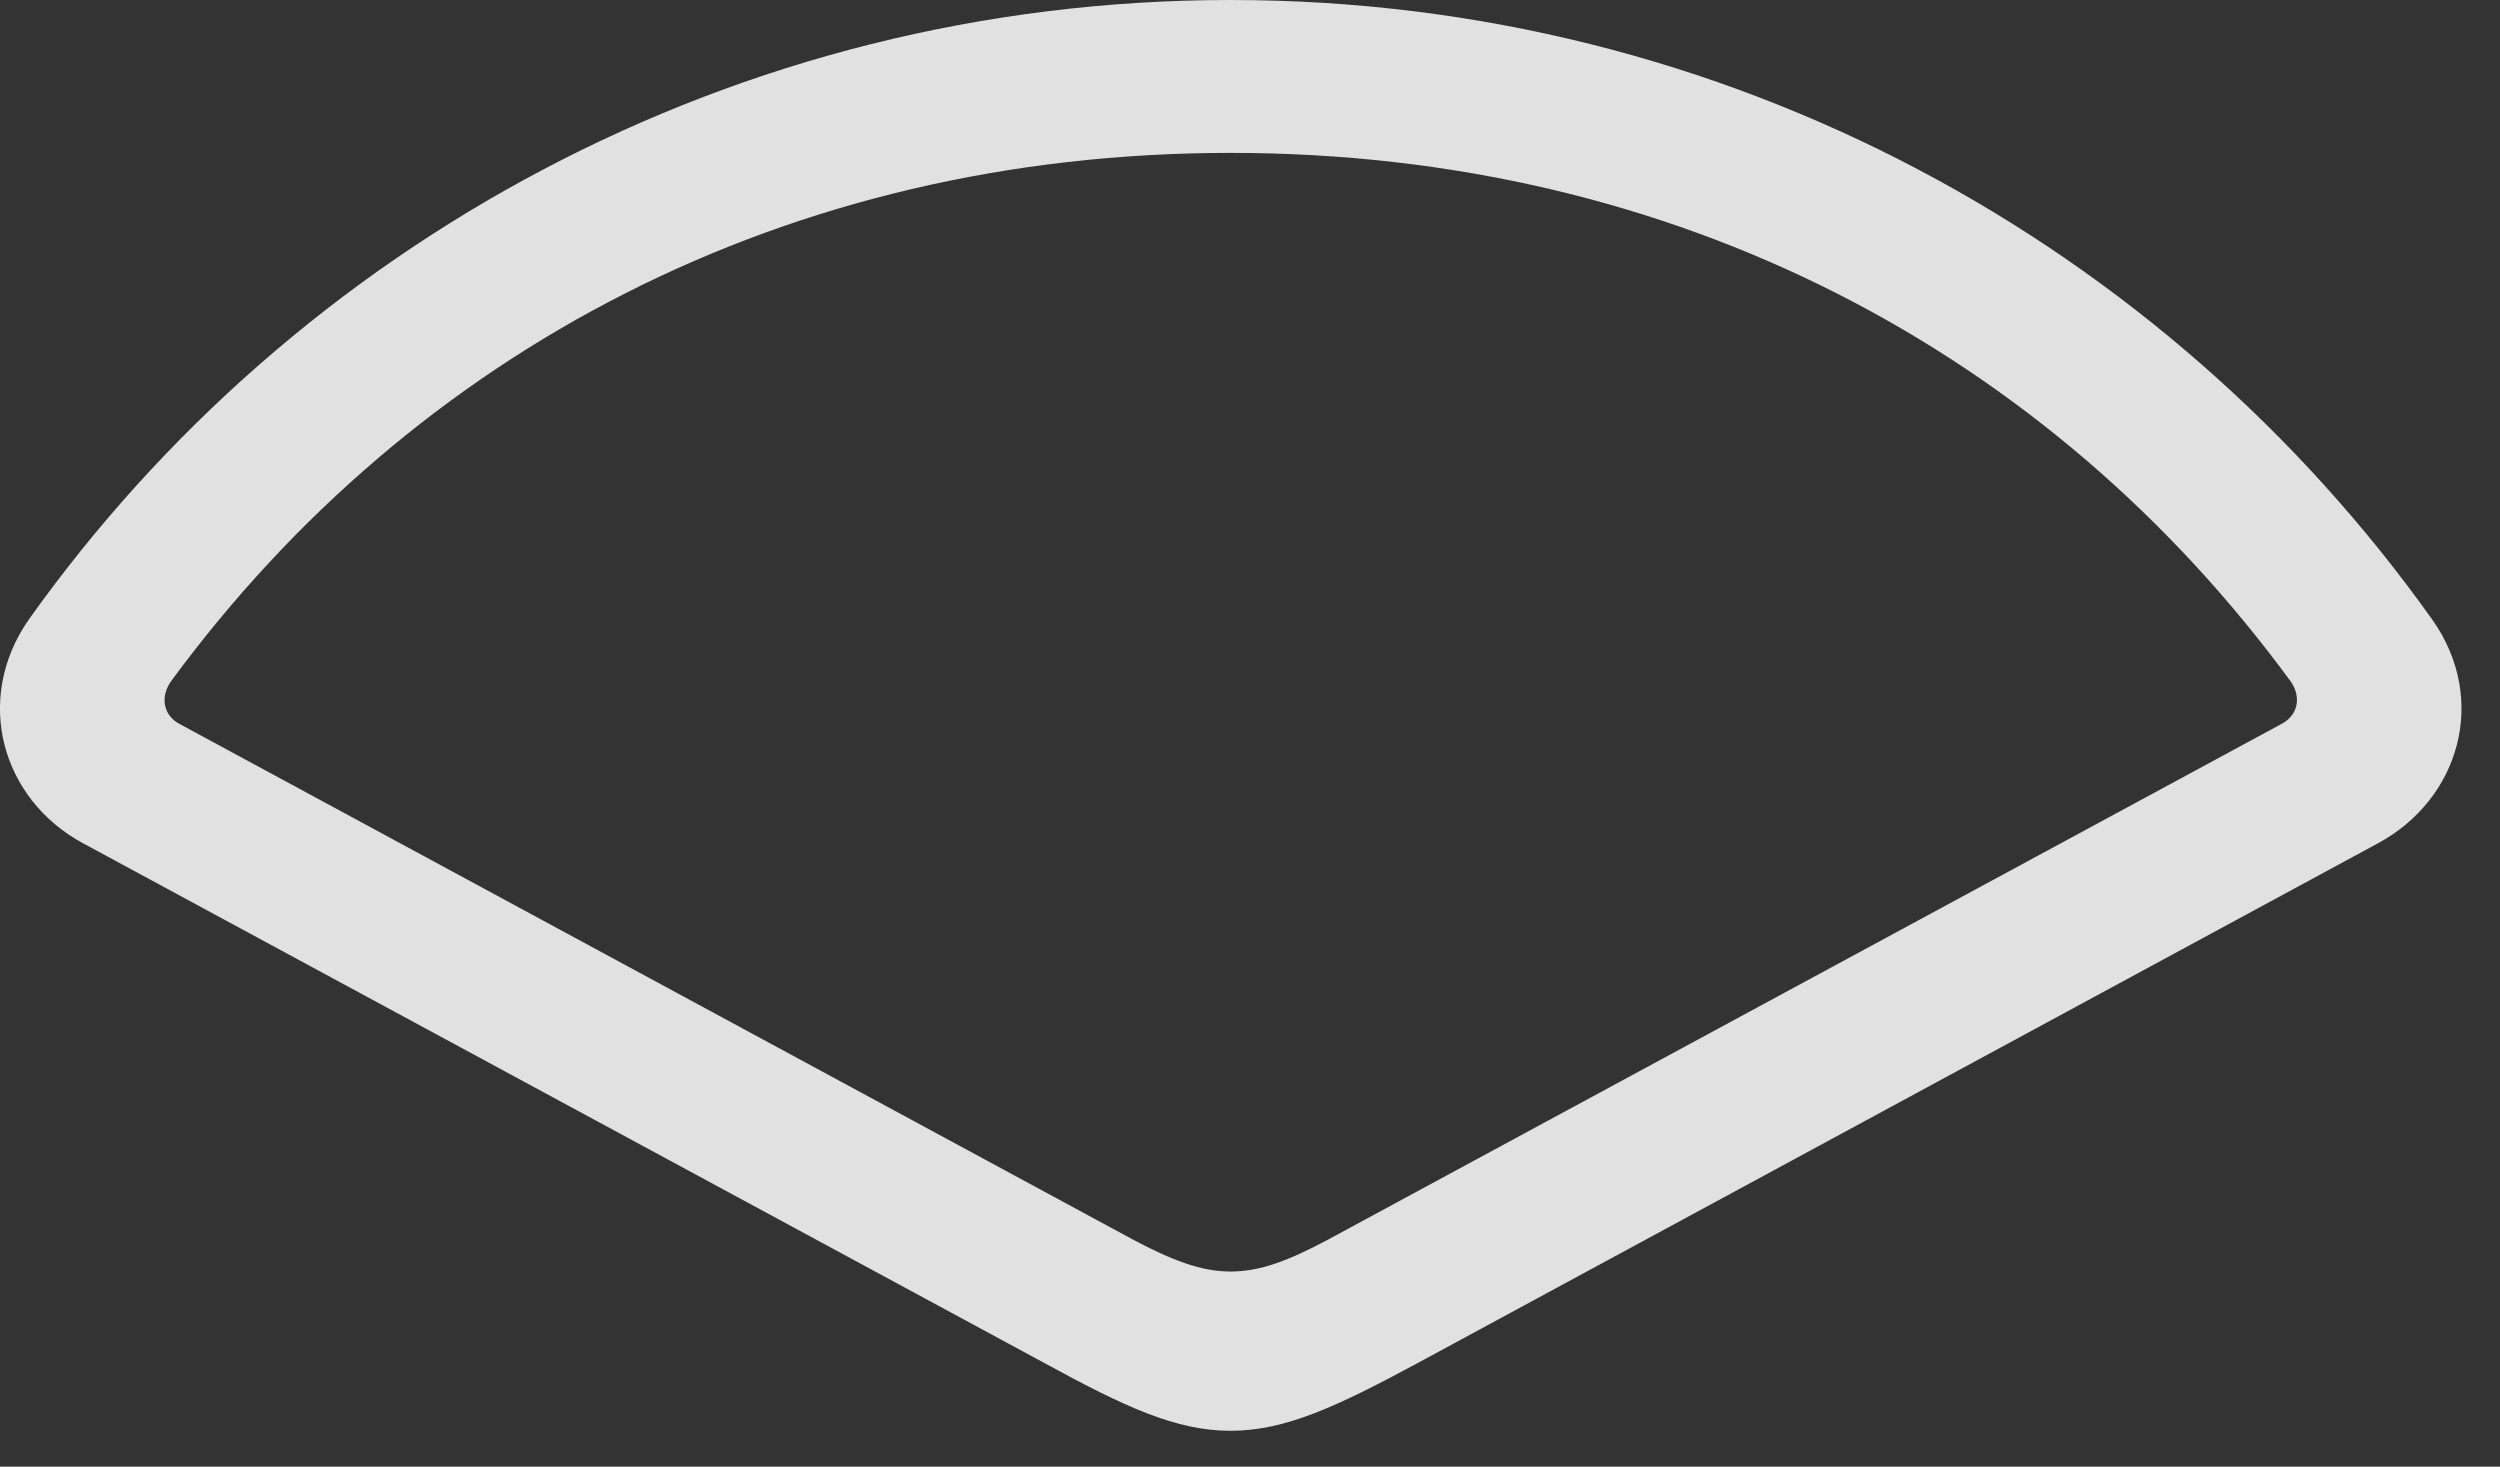 <?xml version="1.0" encoding="UTF-8"?>
<!--Generator: Apple Native CoreSVG 341-->
<!DOCTYPE svg
PUBLIC "-//W3C//DTD SVG 1.1//EN"
       "http://www.w3.org/Graphics/SVG/1.1/DTD/svg11.dtd">
<svg version="1.1" xmlns="http://www.w3.org/2000/svg" xmlns:xlink="http://www.w3.org/1999/xlink" viewBox="0 0 23.155 13.584">
 <rect x="0" y="0" width="23.155" height="13.584" fill="#333333" stroke="none"/>
 <g>
  <rect height="13.584" opacity="0" width="23.155" x="0" y="0"/>
  <path d="M0.772 7.812L9.678 12.627C10.411 13.027 10.889 13.252 11.397 13.252C11.905 13.252 12.383 13.027 13.126 12.627L22.022 7.812C22.784 7.402 23.047 6.475 22.53 5.742C20.059 2.266 15.997 0 11.397 0C6.807 0 2.735 2.266 0.264 5.742C-0.244 6.475 0.01 7.402 0.772 7.812ZM1.67 6.709C1.514 6.631 1.475 6.455 1.592 6.299C3.838 3.252 7.286 1.416 11.397 1.416C15.528 1.416 18.985 3.262 21.221 6.318C21.319 6.465 21.28 6.631 21.124 6.709L12.295 11.484C11.944 11.67 11.68 11.777 11.397 11.777C11.124 11.777 10.85 11.67 10.499 11.484Z" fill="white" fill-opacity="0.85"/>
 </g>
</svg>
